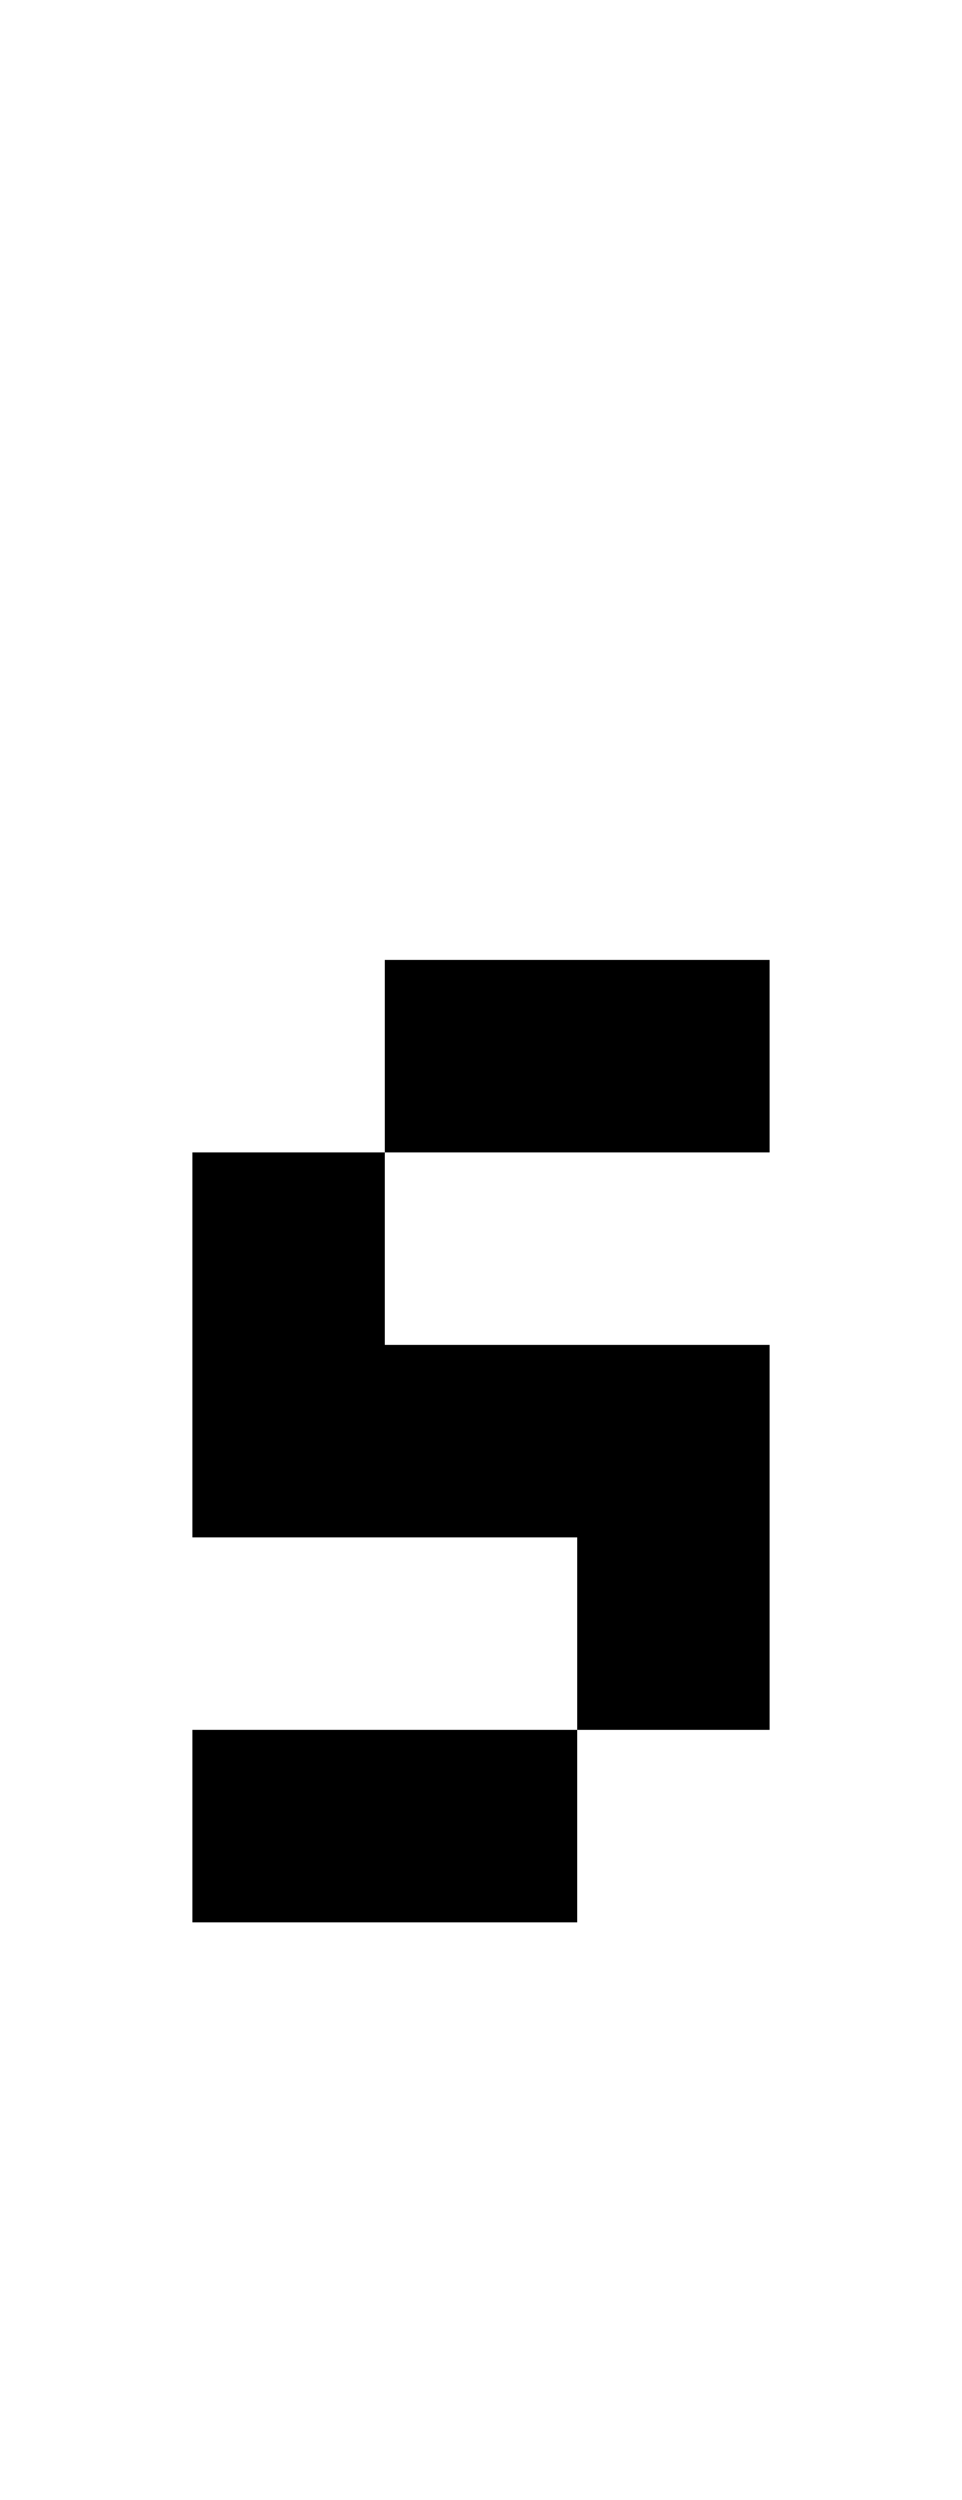 <?xml version="1.0" encoding="utf-8"?>
<!-- Generator: $$$/GeneralStr/196=Adobe Illustrator 27.6.0, SVG Export Plug-In . SVG Version: 6.00 Build 0)  -->
<svg version="1.1" id="图层_1" xmlns="http://www.w3.org/2000/svg" xmlns:xlink="http://www.w3.org/1999/xlink" x="0px" y="0px"
	 viewBox="0 0 385 1000" style="enable-background:new 0 0 385 1000;" xml:space="preserve">
<rect x="154" y="384" transform="matrix(-1 -1.224647e-16 1.224647e-16 -1 462 845)" width="154" height="77"/>
<rect x="77" y="692" transform="matrix(-1 -1.224647e-16 1.224647e-16 -1 308 1461)" width="154" height="77"/>
<polygon points="154,461 154,538 231,538 308,538 308,615 308,692 231,692 231,615 154,615 77,615 77,538 77,461 "/>
</svg>
